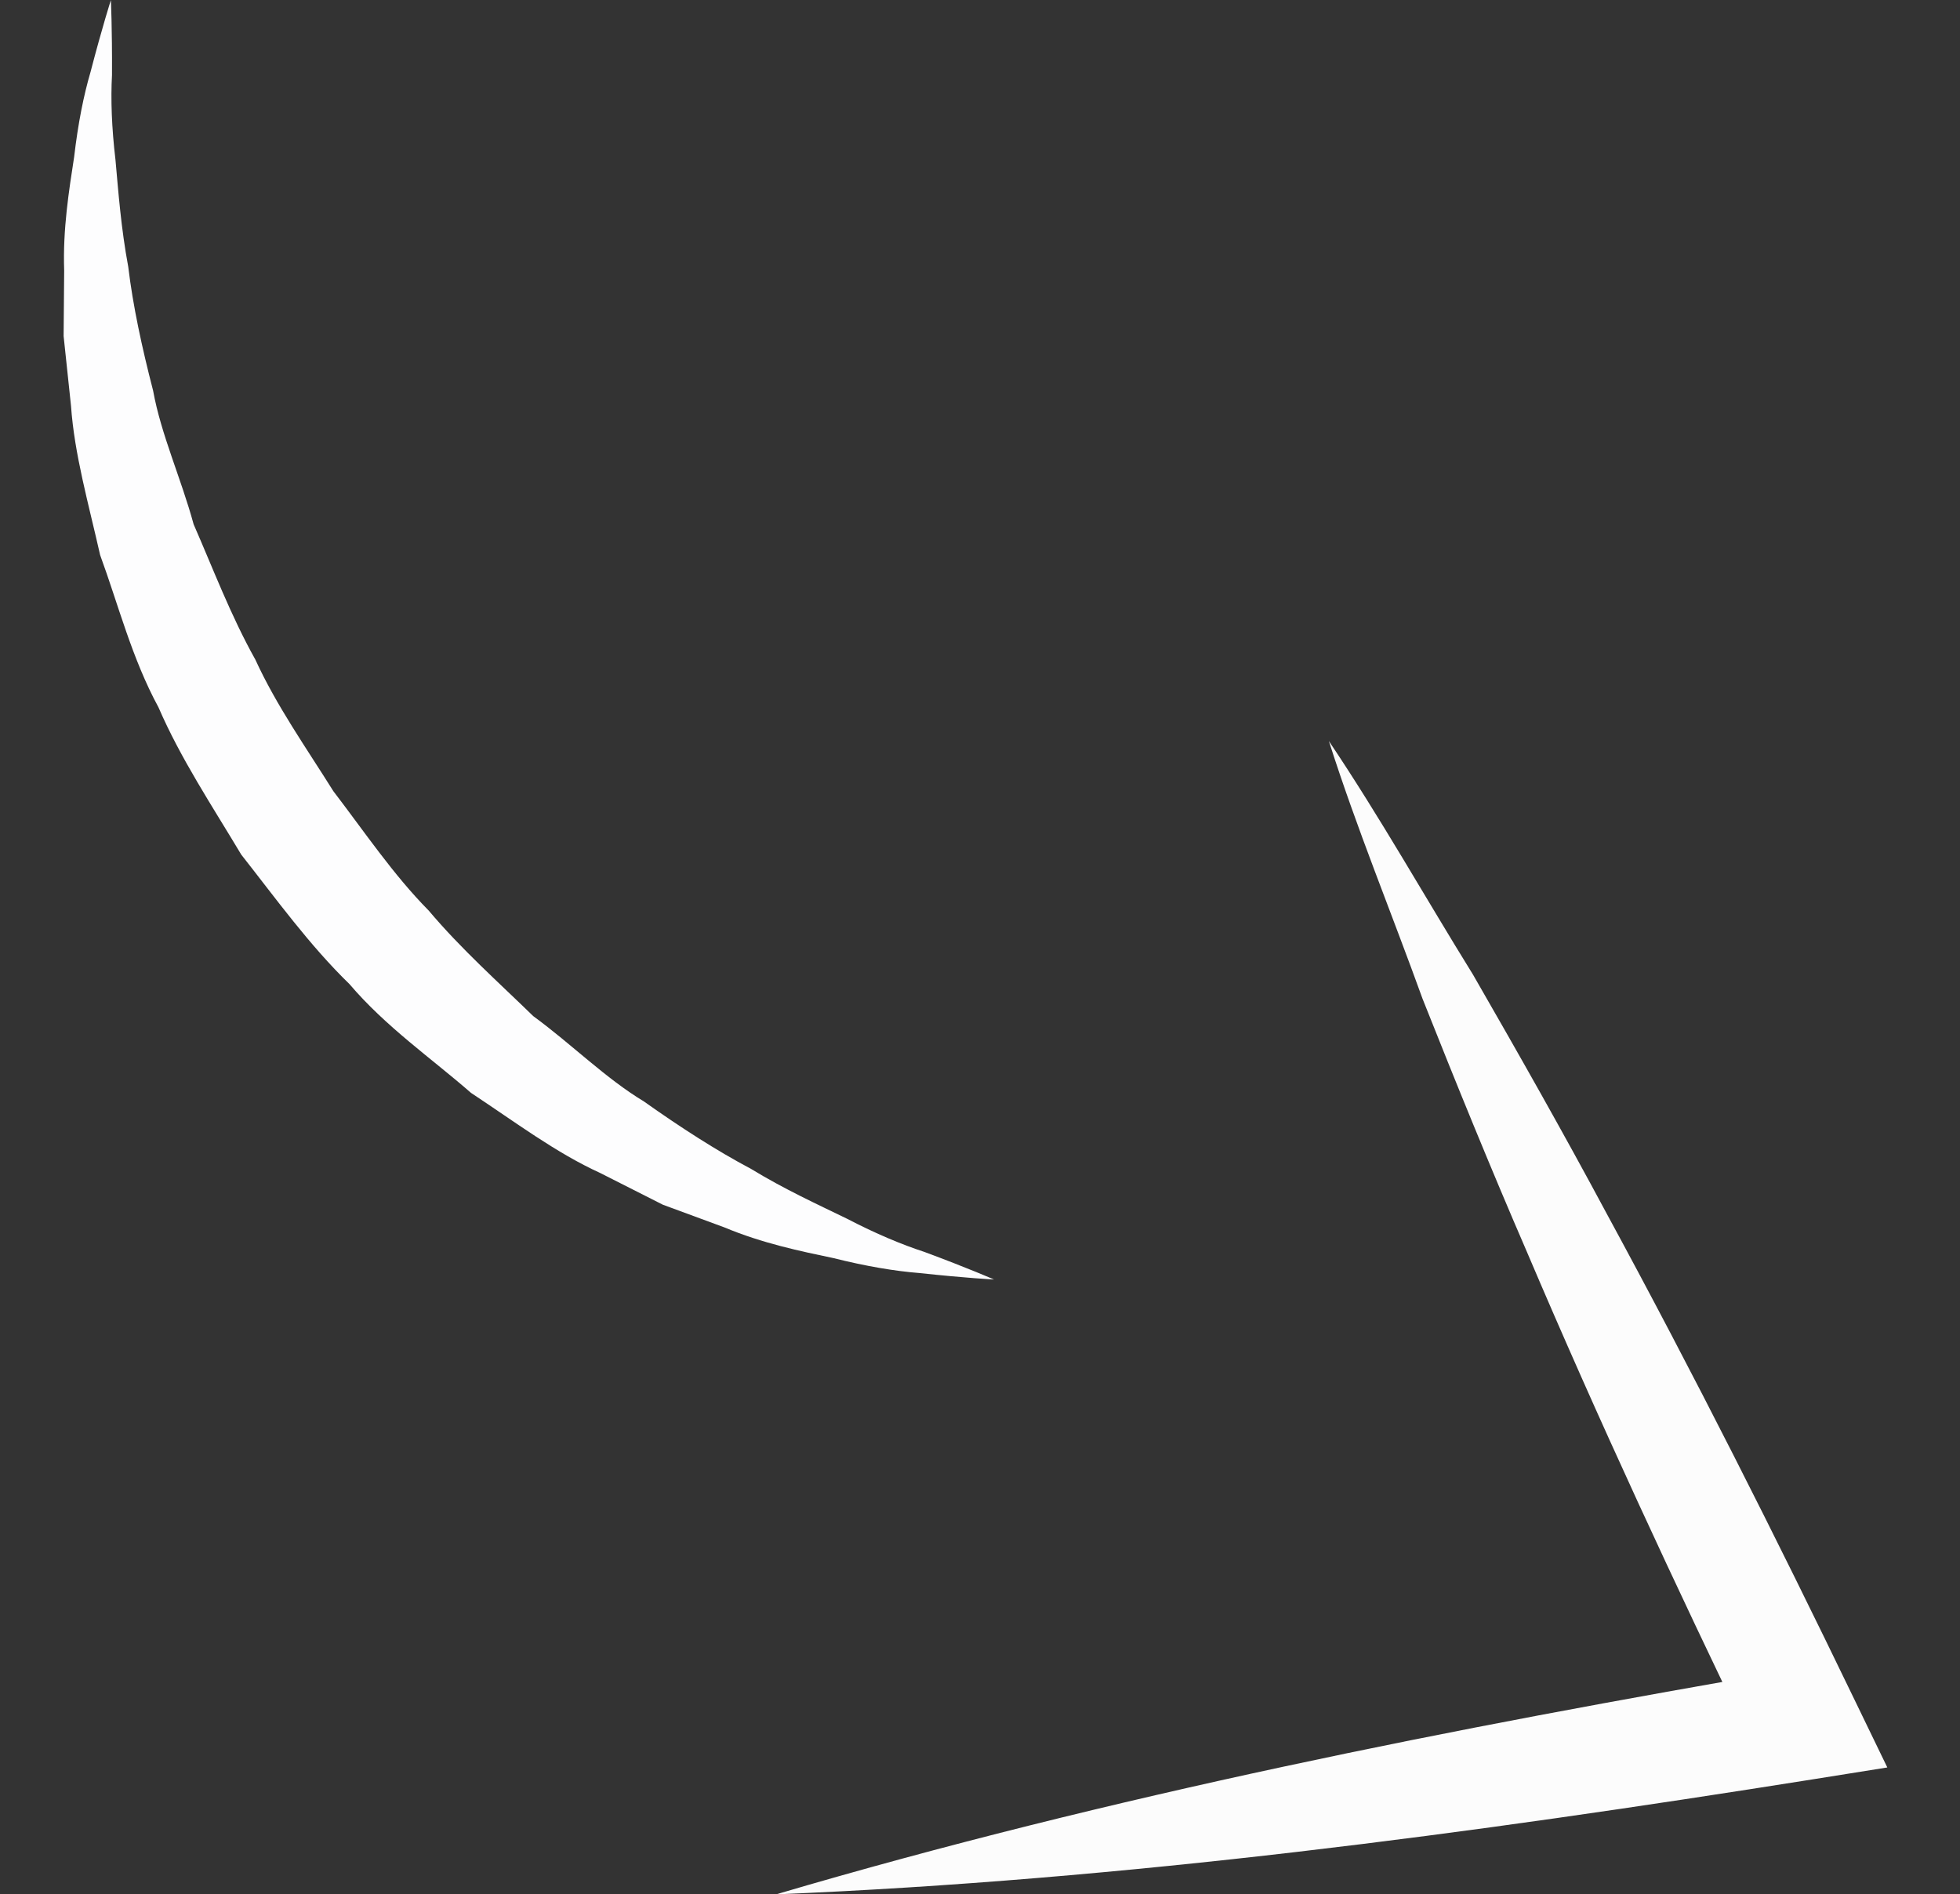 <?xml version="1.0" encoding="utf-8"?>
<!-- Generator: Adobe Illustrator 16.0.0, SVG Export Plug-In . SVG Version: 6.00 Build 0)  -->
<!DOCTYPE svg PUBLIC "-//W3C//DTD SVG 1.1//EN" "http://www.w3.org/Graphics/SVG/1.1/DTD/svg11.dtd">
<svg version="1.1" xmlns="http://www.w3.org/2000/svg" xmlns:xlink="http://www.w3.org/1999/xlink" x="0px" y="0px" width="17.5px"
	 height="16.915px" viewBox="0 0 17.5 16.915" enable-background="new 0 0 17.5 16.915" xml:space="preserve">
<rect x="0" y="0" width="17.5" height="16.915" fill="#333333" stroke="none"/>
<g id="Calque_8">
</g>
<g id="Calque_5">
</g>
<g id="Calque_9" display="none">
</g>
<g id="Calque_7">
	<g>
		<path fill="#FDFDFE" d="M0.99,0.001c0,0,0.012,0.244,0.01,0.669C0.988,0.883,0.997,1.141,1.031,1.427
			C1.057,1.714,1.08,2.032,1.145,2.382c0.042,0.35,0.122,0.719,0.222,1.106c0.071,0.393,0.249,0.78,0.362,1.194
			C1.903,5.079,2.059,5.495,2.28,5.89c0.188,0.411,0.454,0.787,0.696,1.174C3.254,7.427,3.51,7.809,3.827,8.13
			c0.292,0.346,0.624,0.641,0.934,0.943c0.347,0.254,0.646,0.556,0.988,0.762c0.326,0.231,0.645,0.437,0.956,0.602
			c0.302,0.184,0.596,0.318,0.857,0.445c0.259,0.135,0.493,0.232,0.692,0.297c0.394,0.146,0.621,0.246,0.621,0.246
			s-0.241-0.012-0.669-0.058c-0.215-0.017-0.473-0.06-0.764-0.133c-0.295-0.062-0.632-0.131-0.976-0.275
			c-0.176-0.065-0.358-0.132-0.548-0.202c-0.181-0.092-0.367-0.186-0.559-0.283c-0.395-0.18-0.759-0.455-1.153-0.715
			C3.852,9.45,3.445,9.169,3.121,8.788C2.763,8.44,2.467,8.029,2.154,7.631C1.894,7.196,1.613,6.774,1.415,6.316
			c-0.238-0.438-0.359-0.919-0.521-1.36c-0.104-0.461-0.23-0.9-0.26-1.332C0.612,3.41,0.59,3.202,0.568,3.001
			C0.57,2.8,0.572,2.604,0.573,2.417C0.56,2.046,0.616,1.701,0.662,1.401c0.035-0.301,0.086-0.553,0.146-0.757
			C0.915,0.233,0.99,0.001,0.99,0.001z"/>
	</g>
	<g>
		<path fill="#FCFCFC" d="M6.93,16.915c2.998-0.885,6.043-1.484,9.101-2.01l-0.367,0.708c-0.708-1.464-1.394-2.937-2.031-4.435
			c-0.323-0.746-0.63-1.5-0.931-2.258c-0.277-0.768-0.588-1.521-0.837-2.303c0.458,0.681,0.856,1.391,1.287,2.086
			c0.406,0.705,0.808,1.414,1.192,2.131c0.777,1.43,1.508,2.881,2.215,4.345l0.292,0.603l-0.658,0.105
			C13.129,16.374,10.053,16.787,6.93,16.915z"/>
	</g>
</g>
<g id="Calque_6">
</g>
</svg>
